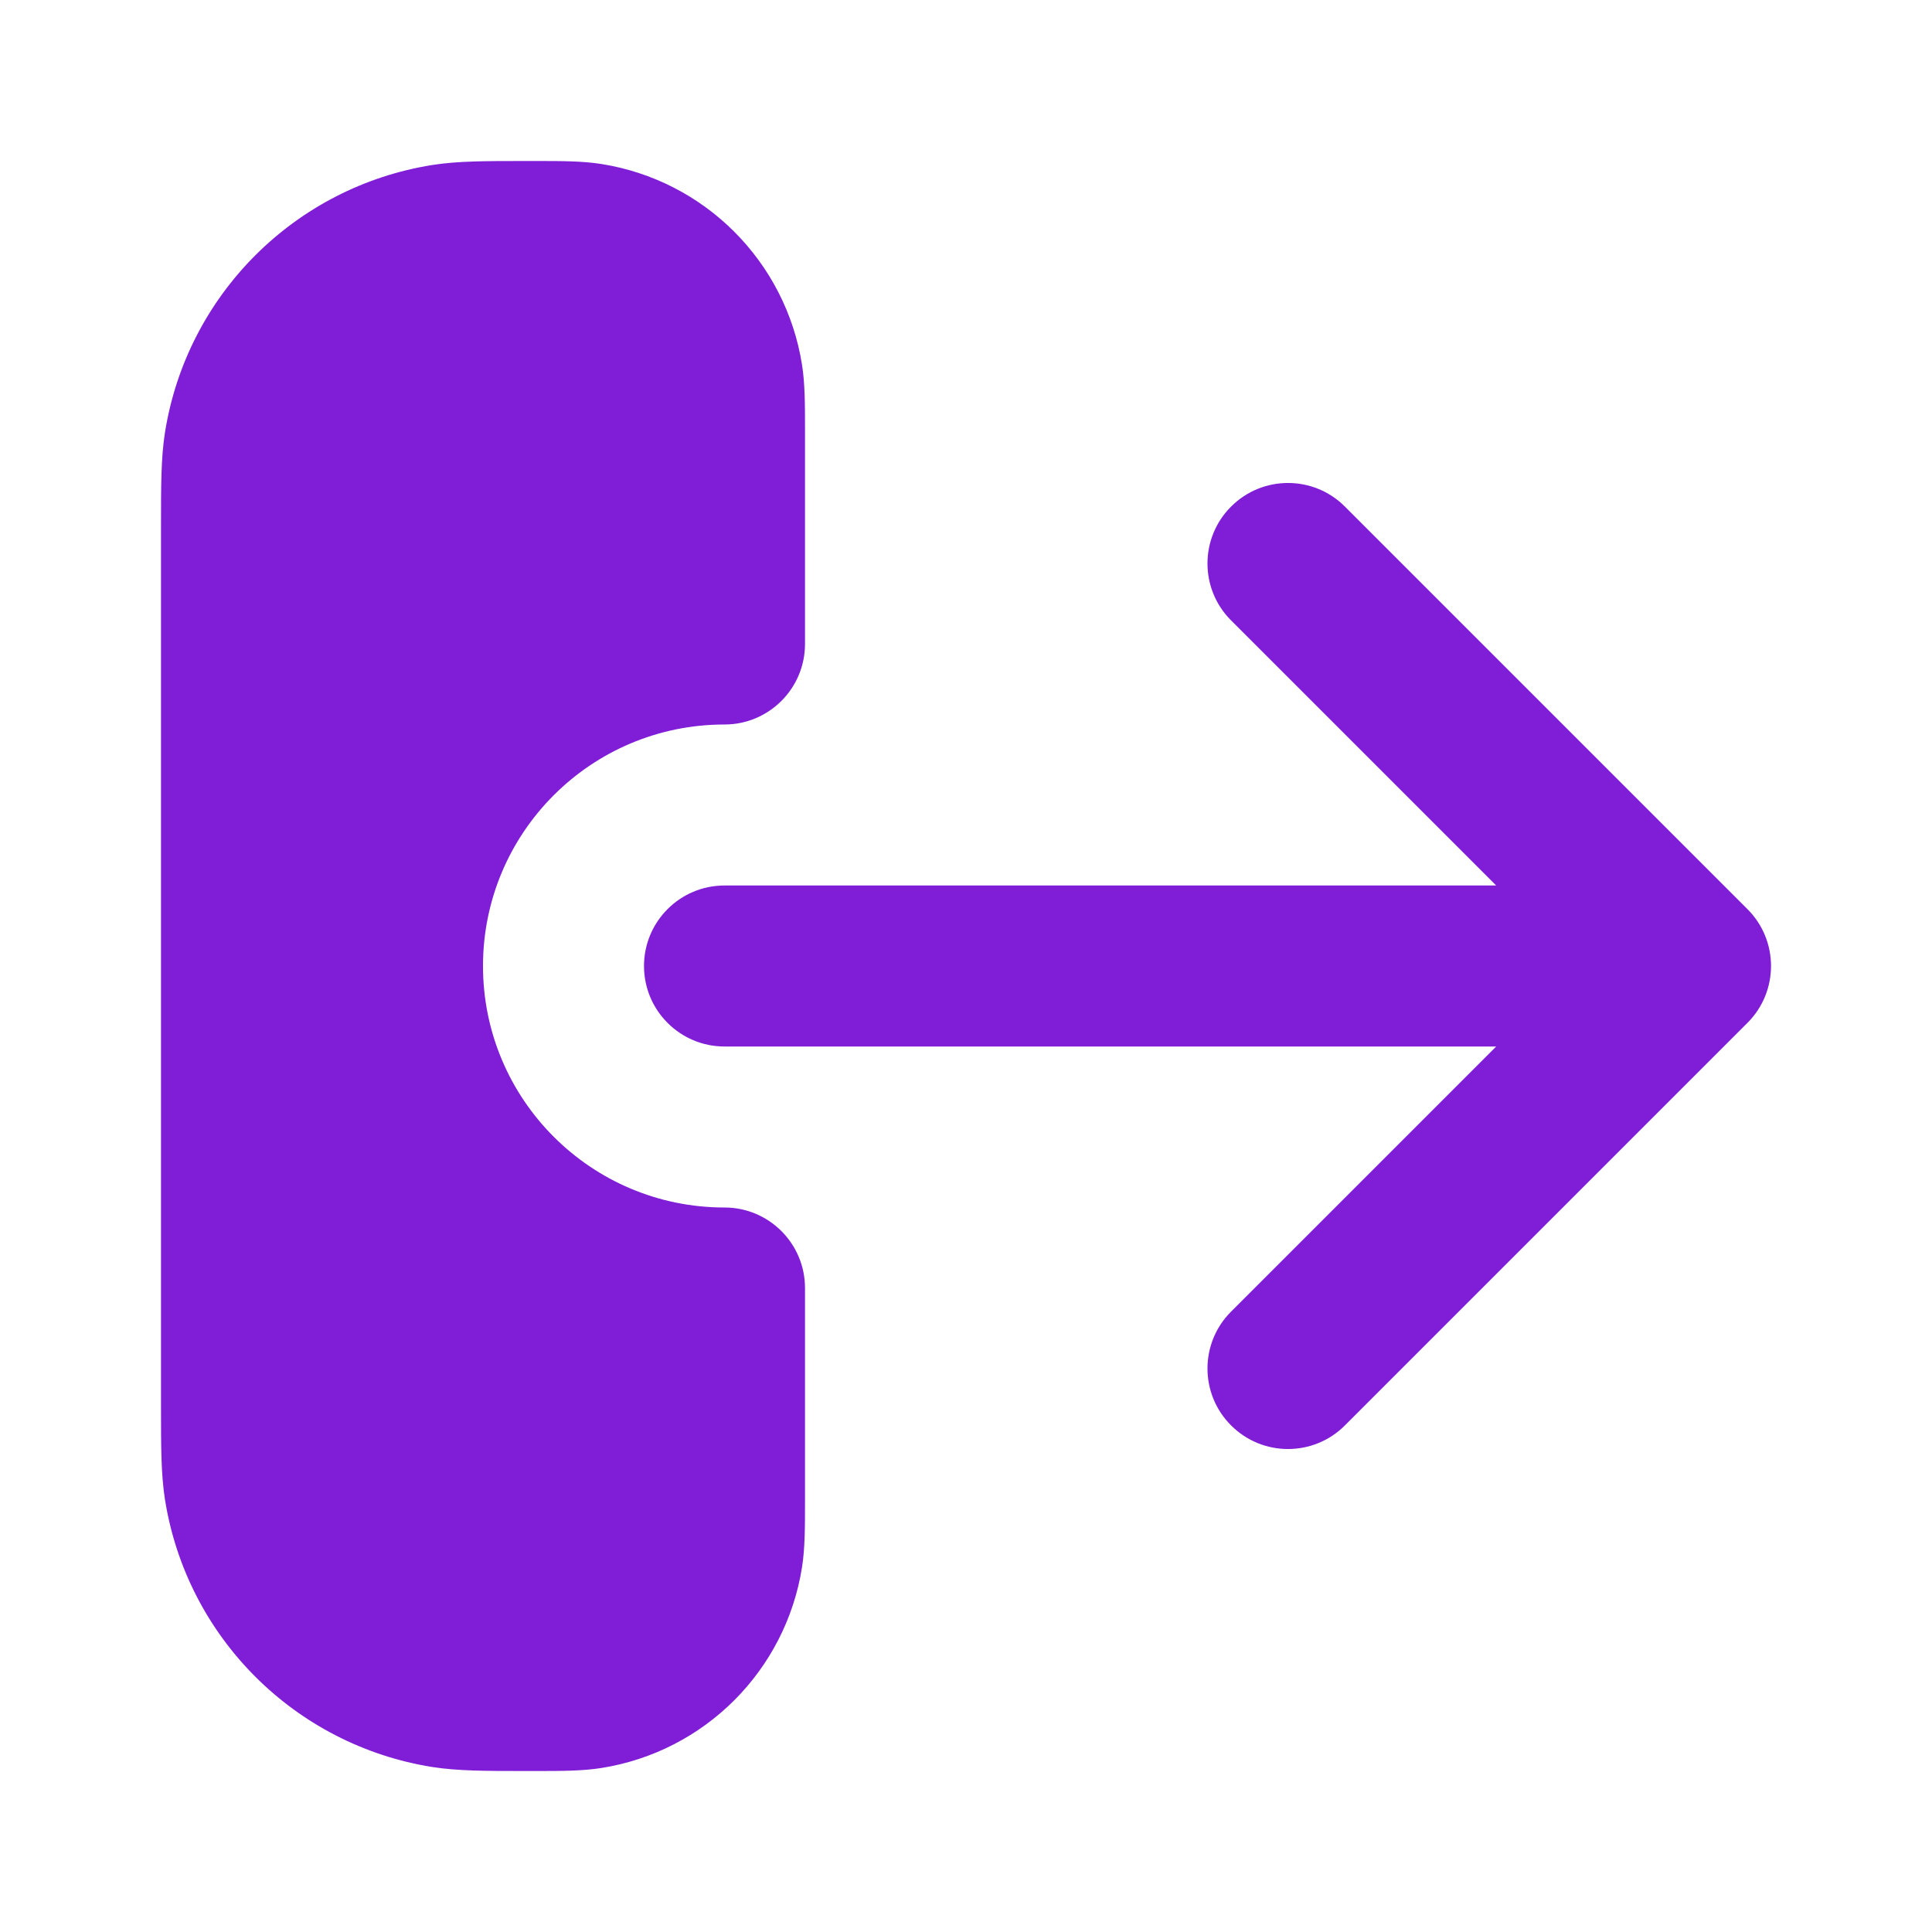 <svg width="24" height="24" viewBox="0 0 24 24" fill="none" xmlns="http://www.w3.org/2000/svg">
<path d="M7.469 2.037C7.234 2 6.972 2 6.667 2L6.517 2C6.04 2 5.687 2 5.374 2.049C3.663 2.32 2.32 3.663 2.049 5.374C2 5.687 2 6.041 2 6.518V17.483C2 17.959 2 18.313 2.049 18.626C2.32 20.337 3.663 21.68 5.374 21.951C5.687 22 6.04 22 6.517 22L6.667 22C6.972 22 7.234 22 7.469 21.963C8.753 21.76 9.76 20.753 9.963 19.469C10 19.234 10 18.972 10 18.667V16C10 15.448 9.552 15 9 15C7.343 15 6 13.657 6 12C6 10.343 7.343 9 9 9C9.552 9 10 8.552 10 8V5.333C10 5.028 10 4.766 9.963 4.531C9.76 3.247 8.753 2.24 7.469 2.037Z" fill="#801ED7"/>
<path d="M15.293 6.293C15.683 5.902 16.317 5.902 16.707 6.293L21.707 11.293C22.098 11.683 22.098 12.317 21.707 12.707L16.707 17.707C16.317 18.098 15.683 18.098 15.293 17.707C14.902 17.317 14.902 16.683 15.293 16.293L18.586 13H9C8.448 13 8 12.552 8 12C8 11.448 8.448 11 9 11H18.586L15.293 7.707C14.902 7.317 14.902 6.683 15.293 6.293Z" fill="#801ED7"/>
</svg>

